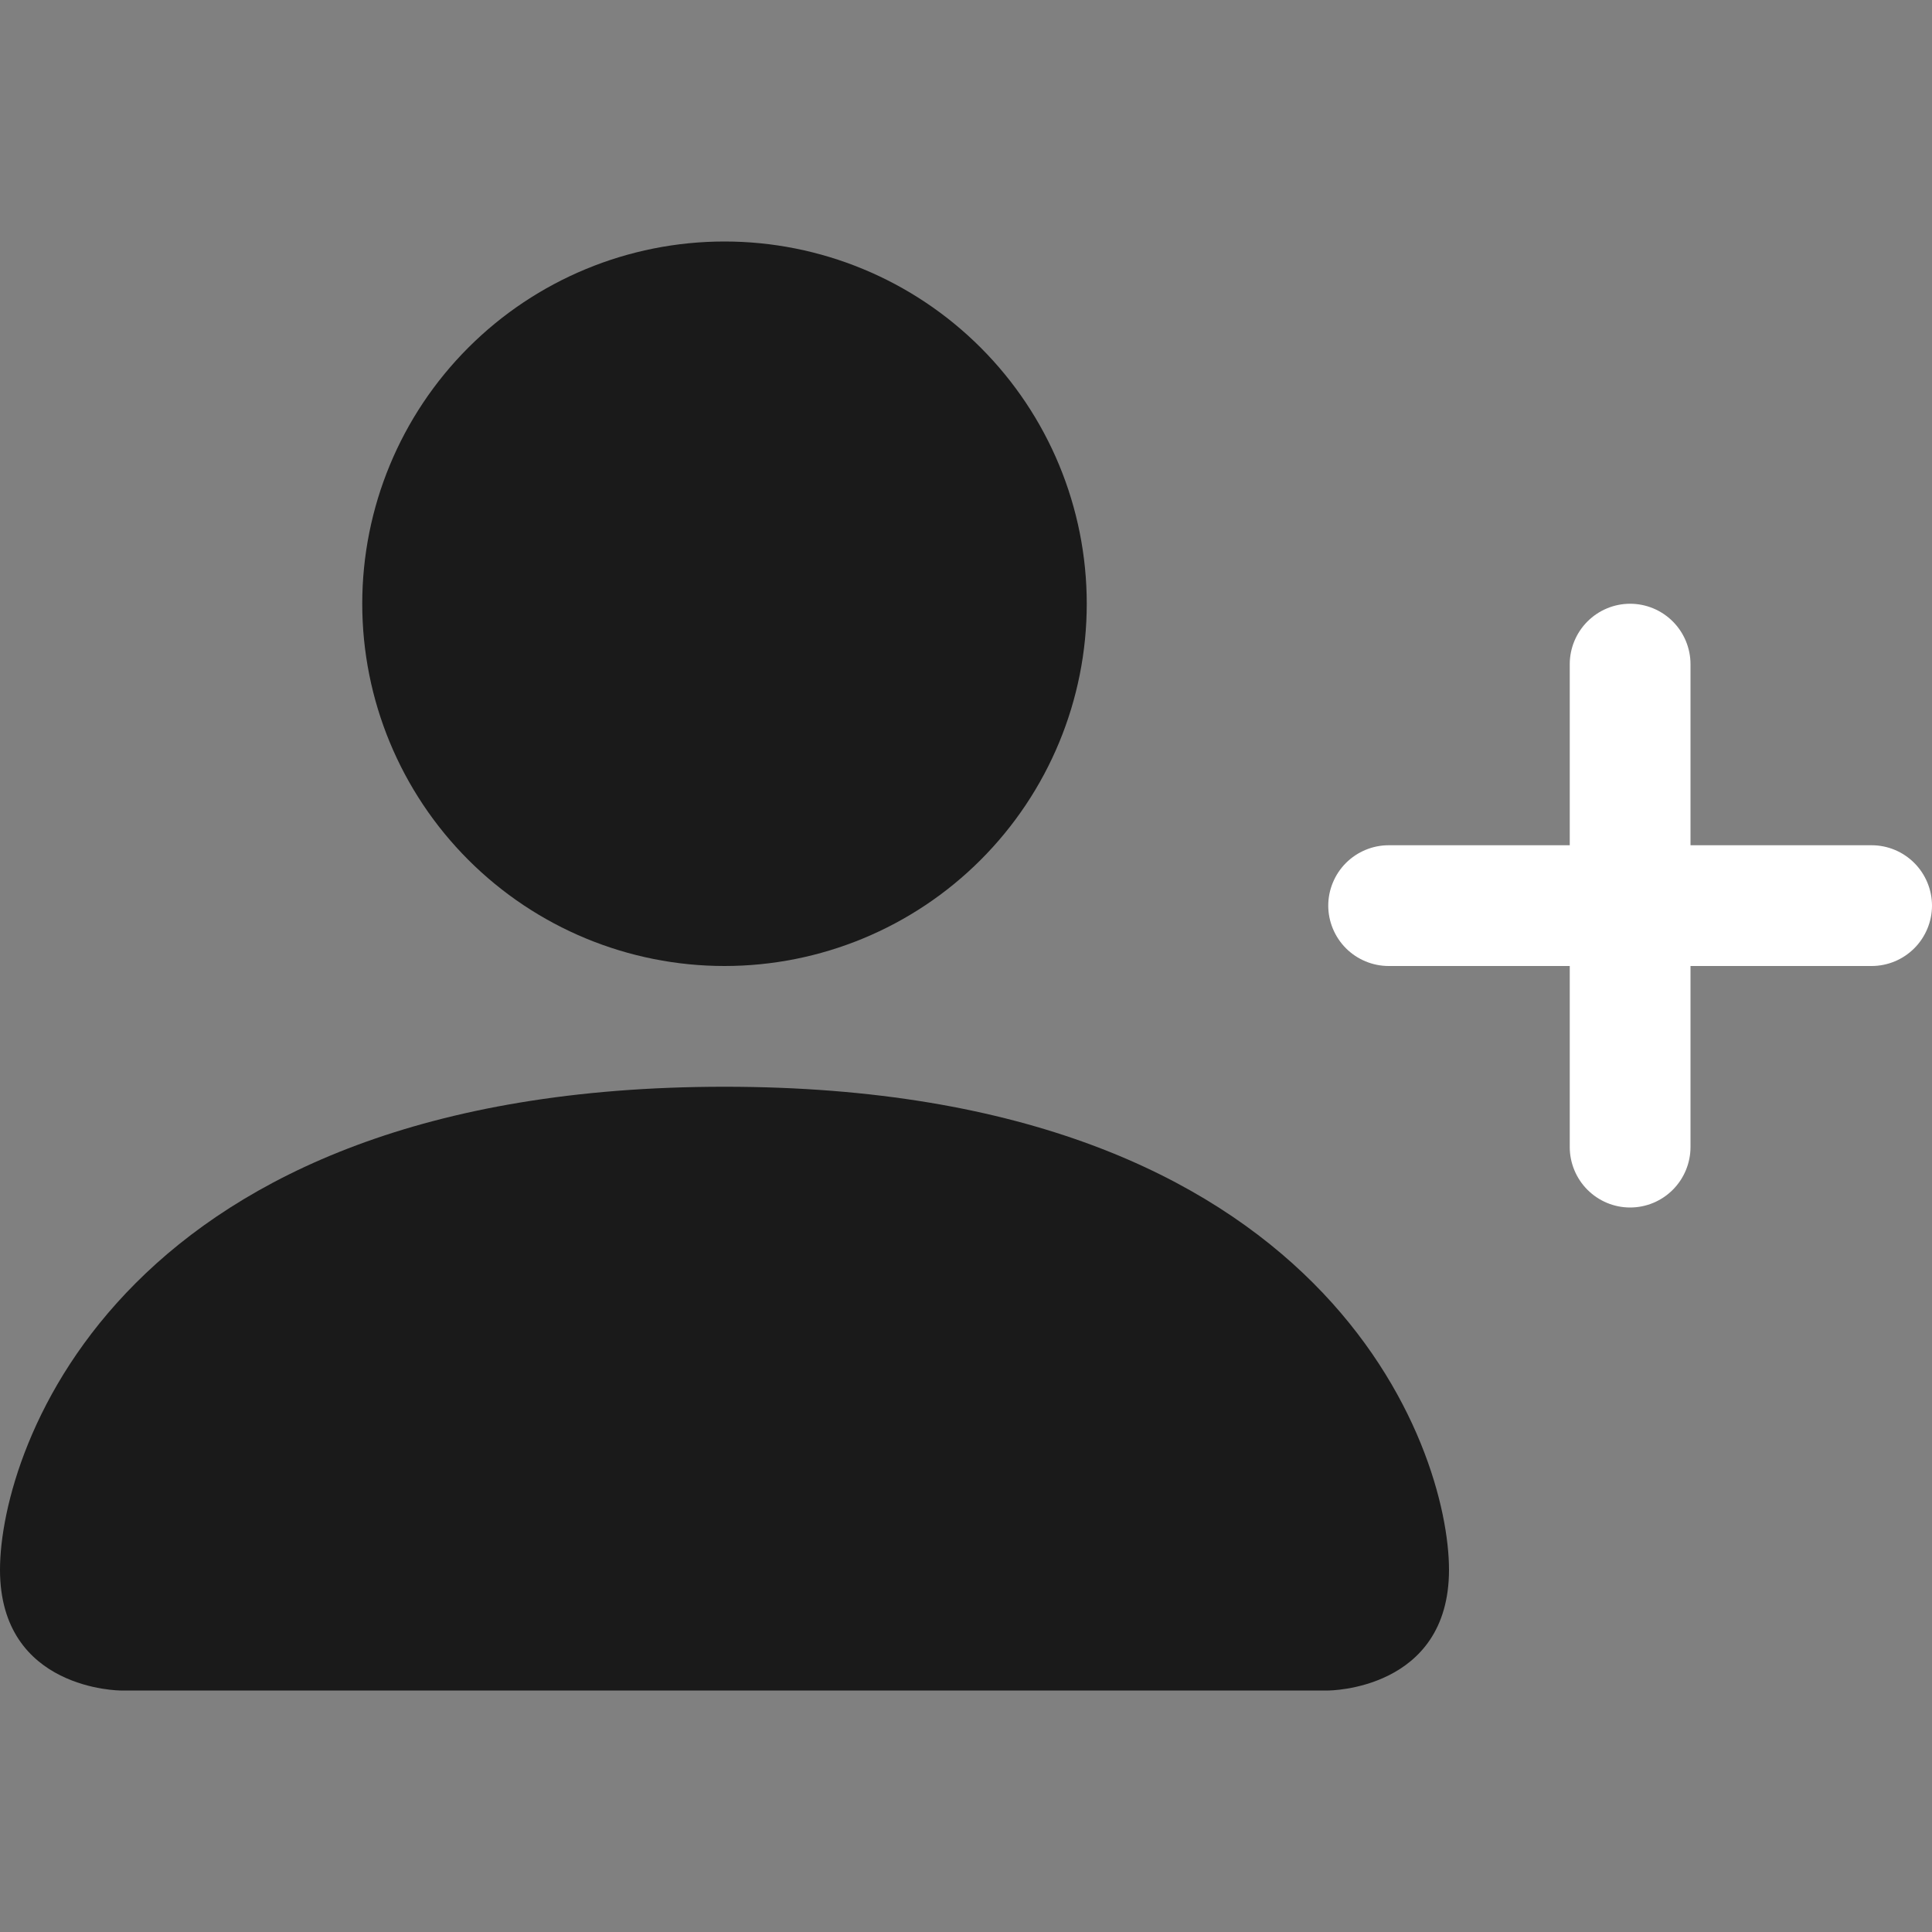 <svg width="12" height="12" viewBox="0 0 12 12" fill="none" xmlns="http://www.w3.org/2000/svg">
<rect x="0" y="0" width="12" height="12" fill="#808080" stroke="none"/>
<path d="M0.75 10.5C0.75 10.5 0 10.5 0 9.75C0 9 0.75 6.75 4.5 6.75C8.25 6.75 9 9 9 9.75C9 10.5 8.25 10.5 8.25 10.5H0.75ZM4.5 6C5.097 6 5.669 5.763 6.091 5.341C6.513 4.919 6.75 4.347 6.75 3.75C6.75 3.153 6.513 2.581 6.091 2.159C5.669 1.737 5.097 1.5 4.5 1.5C3.903 1.5 3.331 1.737 2.909 2.159C2.487 2.581 2.25 3.153 2.25 3.75C2.25 4.347 2.487 4.919 2.909 5.341C3.331 5.763 3.903 6 4.5 6V6Z" fill="black" fill-opacity="0.8"/>
<path fill-rule="evenodd" clip-rule="evenodd" d="M10.125 3.75C10.225 3.75 10.32 3.79 10.39 3.86C10.46 3.93 10.5 4.026 10.5 4.125V5.25H11.625C11.725 5.25 11.82 5.29 11.89 5.36C11.96 5.43 12 5.526 12 5.625C12 5.724 11.96 5.82 11.89 5.89C11.82 5.96 11.725 6 11.625 6H10.5V7.125C10.5 7.224 10.46 7.32 10.39 7.39C10.32 7.46 10.225 7.5 10.125 7.5C10.025 7.5 9.93 7.46 9.86 7.39C9.79 7.32 9.75 7.224 9.75 7.125V6H8.625C8.526 6 8.43 5.96 8.36 5.89C8.29 5.82 8.25 5.724 8.25 5.625C8.25 5.526 8.29 5.43 8.36 5.36C8.43 5.29 8.526 5.25 8.625 5.25H9.75V4.125C9.75 4.026 9.79 3.93 9.86 3.86C9.93 3.79 10.025 3.75 10.125 3.75Z" fill="white"/>
</svg>
